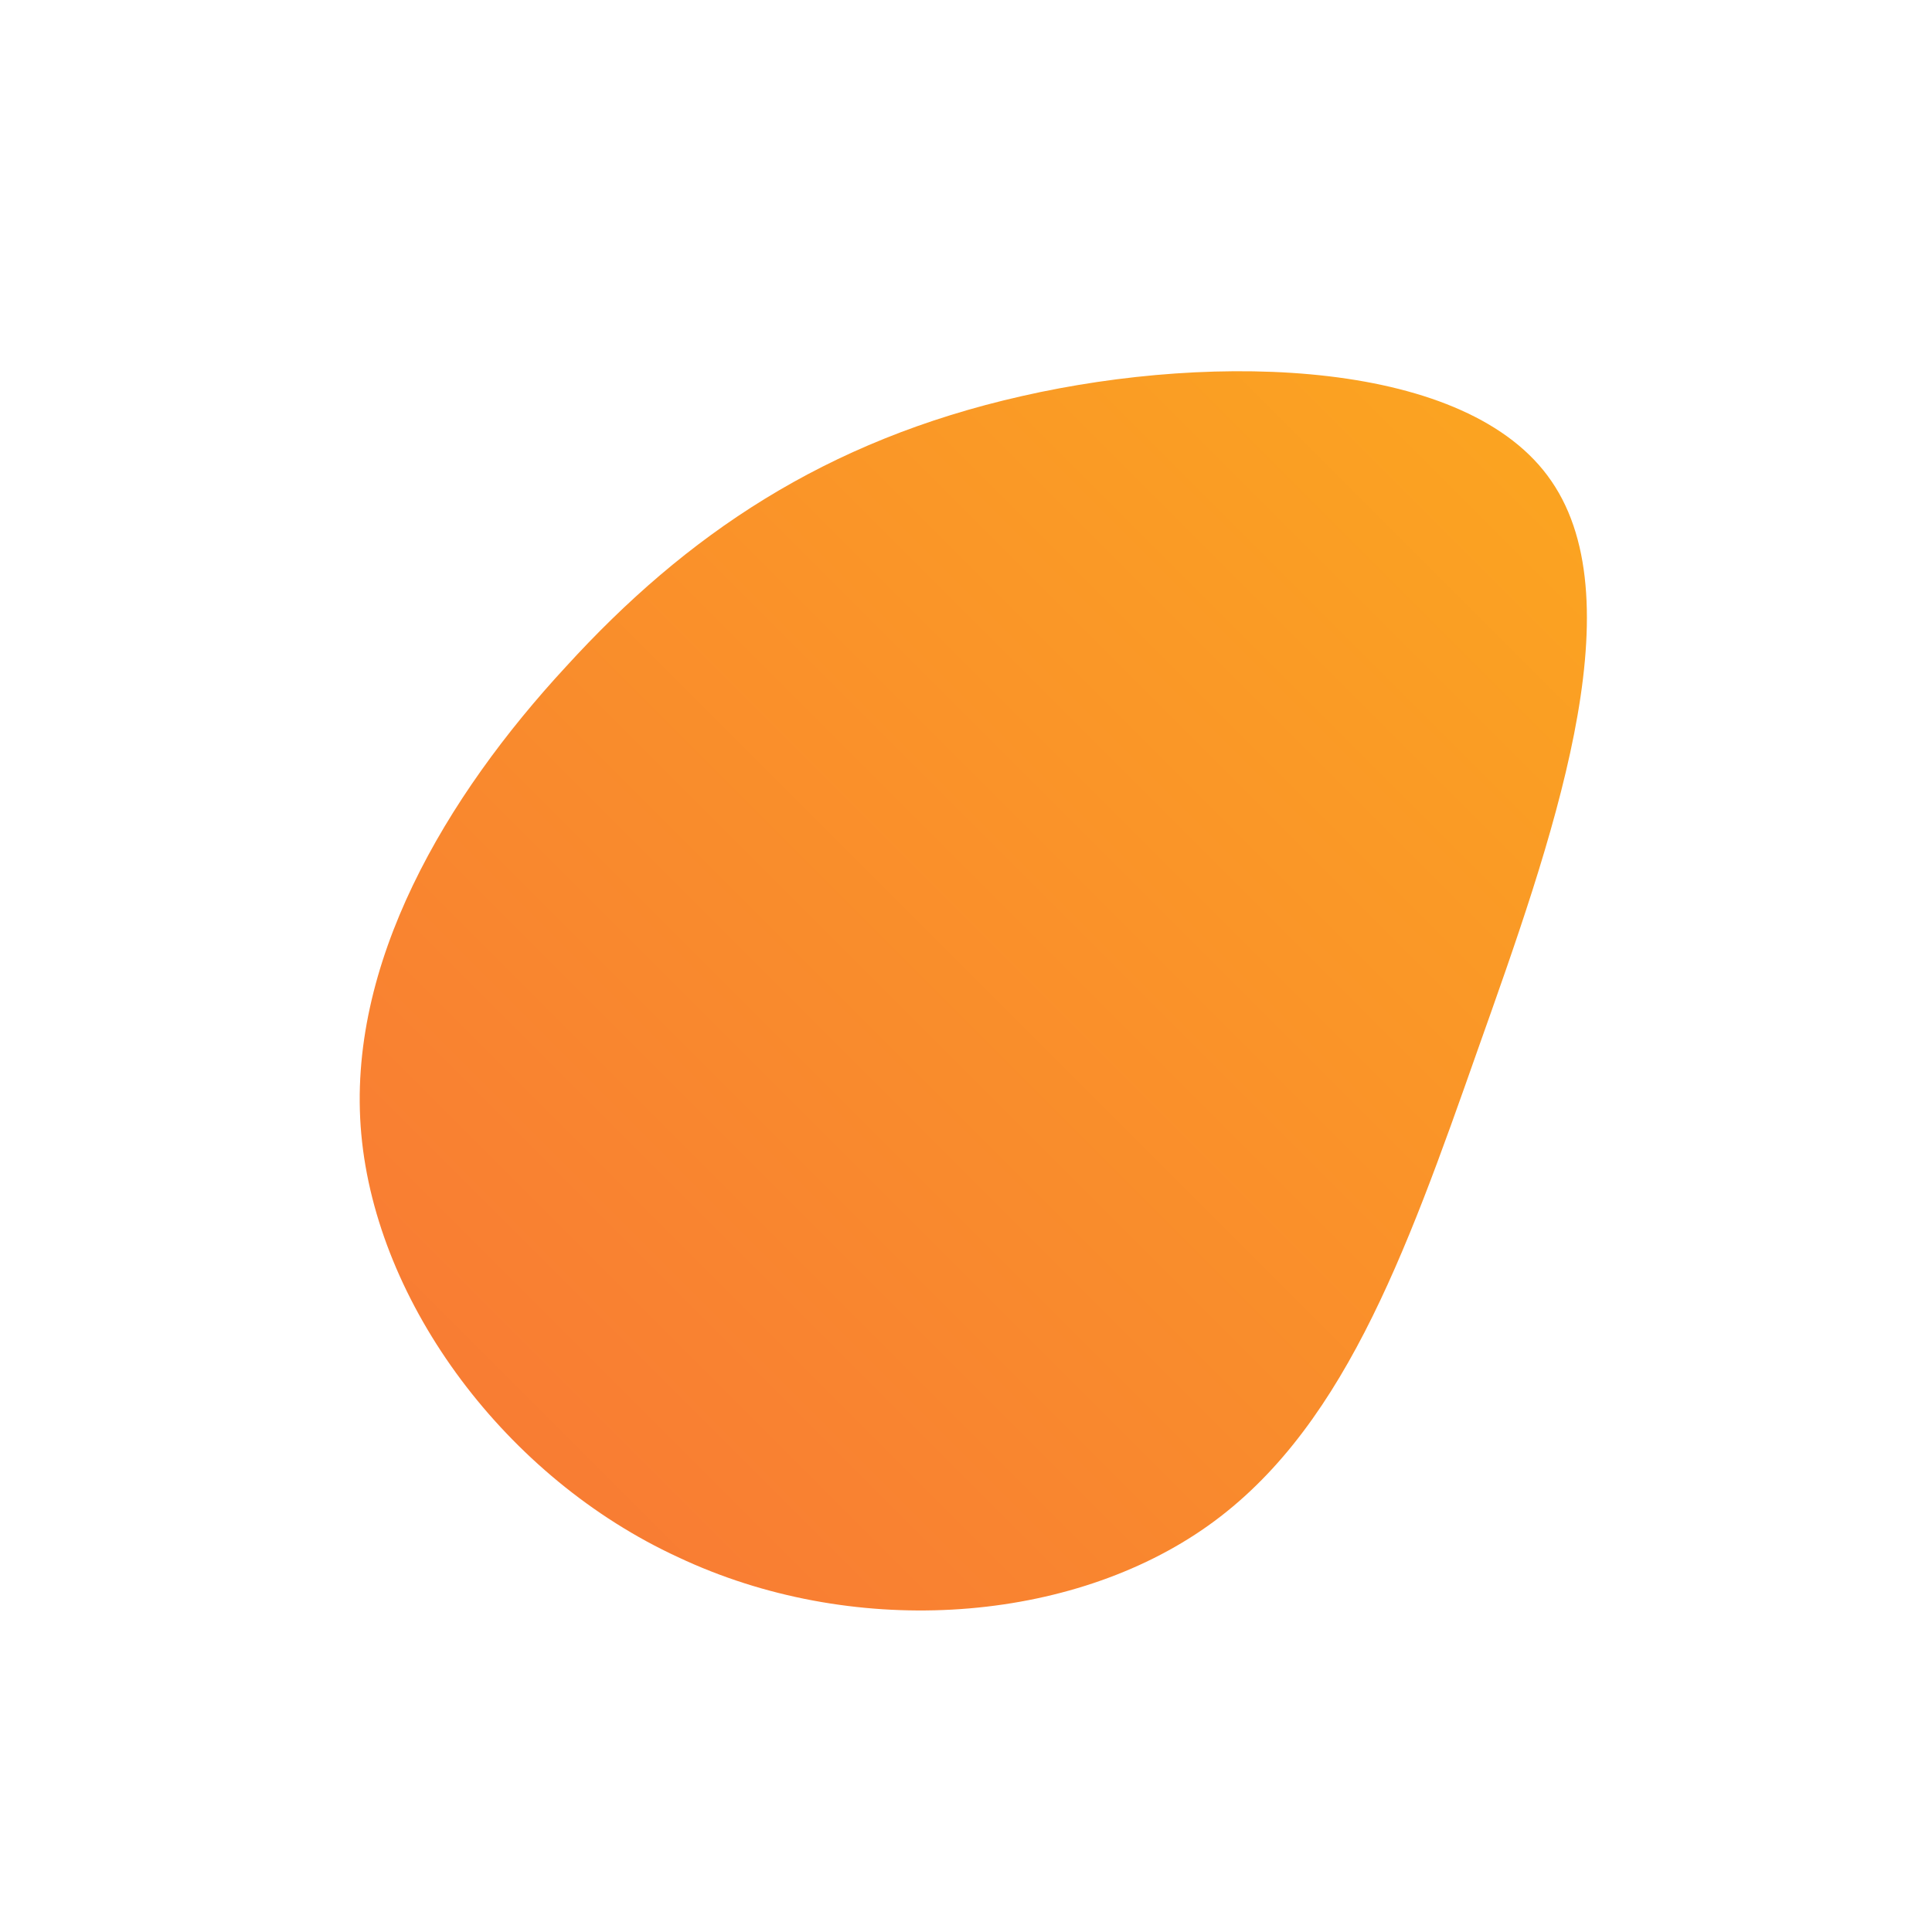 <!--?xml version="1.0" standalone="no"?-->
              <svg id="sw-js-blob-svg" viewBox="0 0 100 100" xmlns="http://www.w3.org/2000/svg" version="1.1">
                    <defs> 
                        <linearGradient id="sw-gradient" x1="0" x2="1" y1="1" y2="0">
                            <stop id="stop1" stop-color="rgba(248, 117, 55, 1)" offset="0%"></stop>
                            <stop id="stop2" stop-color="rgba(251, 168, 31, 1)" offset="100%"></stop>
                        </linearGradient>
                    </defs>
                <path fill="url(#sw-gradient)" d="M30.3,-25.1C34.7,-18.7,30.3,-6.4,26.5,4.3C22.7,15.1,19.4,24.3,12.2,29.2C5,34.1,-6,34.8,-14.9,30.6C-23.8,26.5,-30.5,17.5,-31.3,8.7C-32.1,-0.1,-26.9,-8.8,-20.7,-15.5C-14.5,-22.3,-7.3,-27.2,2.9,-29.5C13,-31.8,26,-31.4,30.3,-25.1Z" width="100%" height="100%" transform="translate(50 50)" stroke-width="0" style="transition: all 0.3s ease 0s;"></path>
              </svg>
